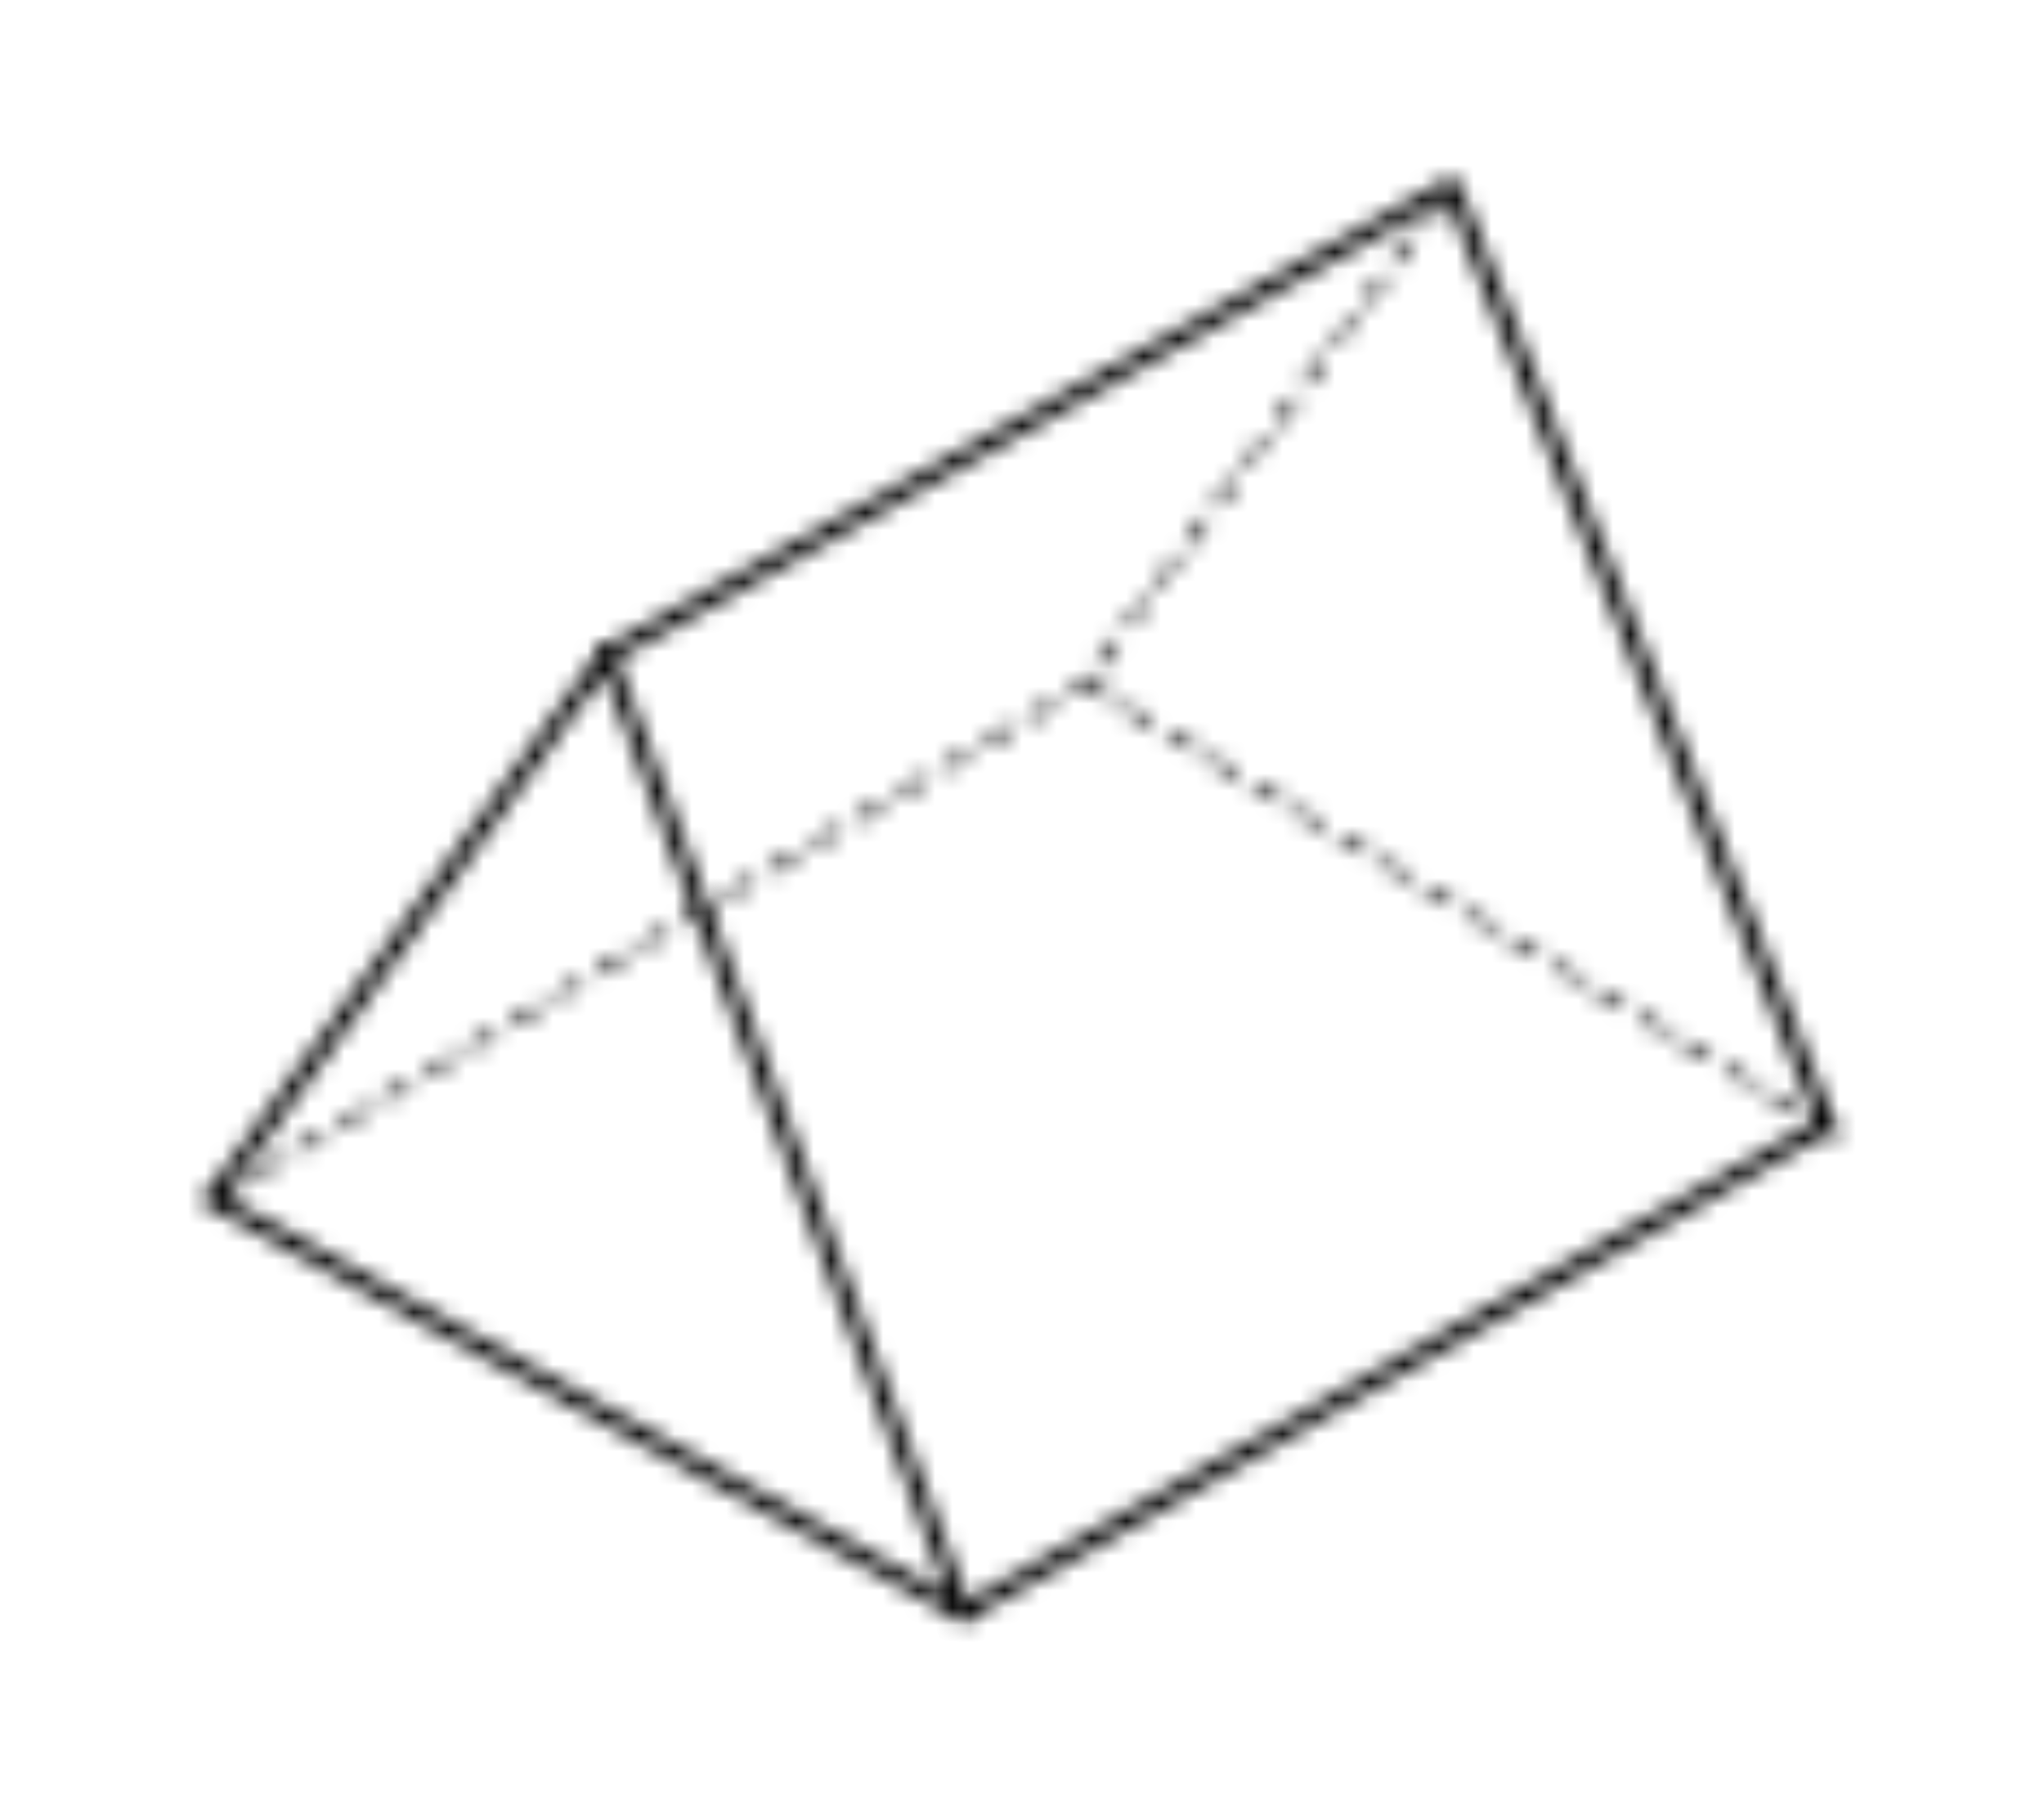 <svg width="95" height="84" viewBox="-10 -10 115 104" xmlns="http://www.w3.org/2000/svg" xmlns:xlink="http://www.w3.org/1999/xlink">
    <defs>
        <path d="M23.664.233a.48.48 0 0 1 .383.307L44.56 55.597a.48.48 0 0 1-.134.533.481.481 0 0 1-.543.057L.701 32.437a.48.48 0 0 1-.159-.705L23.212.425a.482.482 0 0 1 .452-.192zm-.202 1.483L1.636 31.857l41.575 22.867L23.462 1.716z" id="a"/>
        <path d="M49.363.269a.48.48 0 0 1 .288.273l21.591 53.977a.48.48 0 0 1-.211.595l-49.66 28.069a.493.493 0 0 1-.258.062.481.481 0 0 1-.235-.897l49.289-27.862-21.231-53.08L.832 28.126a.482.482 0 0 1-.48-.835L48.97.302a.478.478 0 0 1 .393-.033z" id="c"/>
        <path d="m43.201 53.284 1.233.744a.237.237 0 0 1 .081.326.231.231 0 0 1-.206.12.222.222 0 0 1-.12-.033l-1.238-.744a.242.242 0 0 1 .009-.418.244.244 0 0 1 .241.005zm-2.471-1.473 1.233.739a.24.24 0 0 1 .086.327.242.242 0 0 1-.331.086l-1.233-.744a.24.24 0 0 1 .245-.408zm-2.447-1.473 1.233.739a.237.237 0 0 1 .081.331.244.244 0 0 1-.225.106.214.214 0 0 1-.12-.034l-1.238-.739a.244.244 0 0 1 .078-.445.242.242 0 0 1 .191.042zm-2.49-1.492 1.233.744a.235.235 0 0 1-.12.441.23.23 0 0 1-.125-.033l-1.233-.739a.239.239 0 0 1-.112-.148.241.241 0 0 1 .357-.265zm-2.457-1.482 1.233.743a.24.24 0 1 1-.245.413l-1.237-.744a.241.241 0 1 1 .249-.412zm-2.485-1.478 1.233.739a.244.244 0 0 1 .086.331.249.249 0 0 1-.141.105l-.057.01-.037-.003a.226.226 0 0 1-.081-.031l-1.248-.739a.24.24 0 0 1 .245-.412zm-2.452-1.483 1.233.739a.24.24 0 0 1-.07.44l-.06.006-.037-.003a.21.21 0 0 1-.078-.03l-1.238-.739a.242.242 0 0 1 .25-.413zm-2.481-1.492 1.238.744a.24.24 0 0 1 .082.326.244.244 0 0 1-.206.12.272.272 0 0 1-.125-.034l-1.233-.743a.233.233 0 0 1-.082-.327.24.24 0 0 1 .326-.086zm-2.466-1.478 1.233.739a.24.24 0 0 1 .082.331.243.243 0 0 1-.206.125v-.01a.22.22 0 0 1-.12-.033l-1.238-.744a.24.24 0 0 1-.133-.214.24.24 0 0 1 .382-.194zm-2.471-1.482 1.233.739a.245.245 0 0 1-.12.455v-.009a.227.227 0 0 1-.124-.034l-1.233-.739a.233.233 0 0 1-.112-.148.232.232 0 0 1 .03-.183.24.24 0 0 1 .326-.081zm-2.466-1.483 1.233.744a.236.236 0 0 1 .082.326.238.238 0 0 1-.207.125v-.01a.218.218 0 0 1-.119-.033l-1.238-.739a.243.243 0 0 1-.117-.211.243.243 0 0 1 .125-.207.244.244 0 0 1 .241.005zM16.059 37l1.233.739a.24.24 0 0 1-.12.446.236.236 0 0 1-.125-.033l-1.233-.744a.24.24 0 0 1 .245-.408zm-2.476-1.468 1.233.739a.242.242 0 0 1 .11.148.24.24 0 0 1-.029.183.244.244 0 0 1-.15.096l-.053.004-.035-.003a.23.23 0 0 1-.078-.03l-1.248-.725a.244.244 0 0 1-.081-.331.237.237 0 0 1 .148-.109.236.236 0 0 1 .183.028zm-2.462-1.497 1.234.744a.236.236 0 0 1 .114.268.236.236 0 0 1-.234.173.228.228 0 0 1-.125-.034l-1.233-.739a.236.236 0 0 1-.082-.331.24.24 0 0 1 .326-.081zm-2.466-1.478 1.233.739a.24.24 0 1 1-.244.413l-1.238-.744a.24.24 0 1 1 .25-.408zm-2.47-1.483 1.232.739a.245.245 0 0 1 .087.331.251.251 0 0 1-.156.11l-.059.005-.035-.002a.232.232 0 0 1-.081-.031l-1.233-.739a.24.24 0 0 1 .244-.413zm-2.467-1.482 1.233.739a.24.24 0 0 1-.073.442l-.058.004-.035-.003a.215.215 0 0 1-.078-.031l-1.238-.738a.241.241 0 0 1 .25-.413zM1.29 28.129l.039.028 1.156.696a.24.24 0 0 1 .082.326.244.244 0 0 1-.155.114l-.058.005-.058-.008a.299.299 0 0 1-.06-.024l-1.214-.734a.235.235 0 0 1-.072-.346.244.244 0 0 1 .34-.057zm1.699-2.313a.24.24 0 0 1 .053.336l-.854 1.156a.246.246 0 0 1-.192.082l.014-.01a.262.262 0 0 1-.144-.043.245.245 0 0 1-.053-.336l.84-1.132a.24.24 0 0 1 .336-.053zm1.708-2.346a.24.24 0 0 1 .048.336l-.854 1.161a.235.235 0 0 1-.192.105l.014-.009c-.05 0-.1-.017-.139-.048a.238.238 0 0 1-.095-.155.233.233 0 0 1 .042-.176l.854-1.162a.245.245 0 0 1 .322-.052zm1.718-2.318c.105.08.128.228.052.336l-.854 1.156a.236.236 0 0 1-.206.111l.014-.01a.24.24 0 0 1-.192-.384l.85-1.156a.242.242 0 0 1 .336-.053zm1.564-2.354a.24.24 0 0 1 .163.382l-.85 1.157a.233.233 0 0 1-.196.1.244.244 0 0 1-.192-.383l.854-1.162a.242.242 0 0 1 .22-.094zm1.835-2.253a.24.24 0 0 1 .065.313l-.864 1.161a.245.245 0 0 1-.197.096h-.014a.263.263 0 0 1-.144-.043.24.24 0 0 1-.048-.336l.883-1.161a.24.24 0 0 1 .319-.03zm1.59-2.39a.24.24 0 0 1 .168.381l-.854 1.161a.245.245 0 0 1-.191.096.227.227 0 0 1-.144-.048.245.245 0 0 1-.053-.336l.854-1.156a.24.24 0 0 1 .22-.098zm1.713-2.319a.242.242 0 0 1 .206.151.243.243 0 0 1-.047.251l-.854 1.156a.222.222 0 0 1-.192.086v-.004a.223.223 0 0 1-.139-.048.239.239 0 0 1-.053-.336l.854-1.137a.239.239 0 0 1 .225-.119zm1.814-2.271c.105.08.129.228.053.336l-.854 1.156a.237.237 0 0 1-.192.106v-.005a.24.24 0 0 1-.192-.384l.849-1.161a.24.24 0 0 1 .336-.048zm1.708-2.322a.24.24 0 0 1 .048.336l-.849 1.161a.247.247 0 0 1-.197.101v-.005a.227.227 0 0 1-.139-.048.24.24 0 0 1-.053-.331l.854-1.161a.245.245 0 0 1 .336-.053zm1.703-2.317a.237.237 0 0 1 .053.335l-.854 1.161a.234.234 0 0 1-.192.101v-.005a.24.24 0 0 1-.192-.383l.854-1.157a.235.235 0 0 1 .331-.052zm1.711-2.32c.107.079.13.231.05.338L19.249 4.1a.235.235 0 0 1-.192.106v-.005a.227.227 0 0 1-.144-.048.245.245 0 0 1-.052-.336l.854-1.161a.241.241 0 0 1 .338-.05zm1.706-2.32a.23.23 0 0 1 .048.331l-.854 1.161a.222.222 0 0 1-.192.101.244.244 0 0 1-.236-.205.238.238 0 0 1 .044-.179l.854-1.161a.24.24 0 0 1 .336-.048z" id="e"/>
        <path d="M2.375 29.142a.234.234 0 0 1-.086.326l-1.238.734a.224.224 0 0 1-.12.053.238.238 0 0 1-.207-.12.24.24 0 0 1 .082-.326l1.238-.753a.245.245 0 0 1 .331.086zm2.476-1.444a.235.235 0 0 1-.082.331l-1.238.734a.284.284 0 0 1-.124.029.243.243 0 0 1-.12-.451l1.237-.725a.24.24 0 0 1 .327.082zm2.48-1.468a.234.234 0 0 1-.086.326l-1.238.734a.242.242 0 0 1-.326-.082.238.238 0 0 1 .081-.331L7 26.143a.245.245 0 0 1 .331.087zm2.476-1.44a.24.24 0 0 1-.082.326l-1.237.735a.292.292 0 0 1-.125.009v.024a.24.24 0 0 1-.12-.446l1.238-.734a.24.24 0 0 1 .326.086zm2.392-1.555a.239.239 0 0 1 .002.418l-1.238.729a.223.223 0 0 1-.12.01v.024a.24.24 0 0 1-.124-.446l1.238-.73a.241.241 0 0 1 .242-.005zm2.564-1.376a.24.24 0 0 1-.081.326l-1.248.71a.223.223 0 0 1-.115.034v.024a.24.24 0 0 1-.125-.447l1.243-.734a.24.24 0 0 1 .326.087zm2.48-1.469a.244.244 0 0 1-.085.331l-1.238.735a.277.277 0 0 1-.125.004v.024a.239.239 0 0 1-.206-.115.245.245 0 0 1 .086-.331l1.238-.729a.245.245 0 0 1 .33.081zm2.476-1.439a.24.24 0 0 1-.08.326l-1.244.734a.214.214 0 0 1-.12-.014v.048a.24.24 0 0 1-.206-.12.24.24 0 0 1 .082-.326l1.242-.734a.24.24 0 0 1 .326.086zm2.481-1.468a.245.245 0 0 1-.086.331l-1.238.686a.286.286 0 0 1-.125.034v.048a.246.246 0 0 1-.206-.12.237.237 0 0 1 .086-.327l1.238-.734a.245.245 0 0 1 .331.082zm2.476-1.516a.234.234 0 0 1-.086.326l-1.238.734a.24.24 0 1 1-.245-.413l1.238-.734a.245.245 0 0 1 .331.087zm2.33-1.552a.236.236 0 0 1 .146.112.231.231 0 0 1-.082.327l-1.238.734a.24.24 0 1 1-.245-.413l1.239-.734a.235.235 0 0 1 .18-.026zm2.538-1.443a.24.24 0 0 1 .002.418l-1.238.71a.23.23 0 0 1-.12.034v.019a.225.225 0 0 1-.206-.115.236.236 0 0 1 .081-.331l1.238-.729a.239.239 0 0 1 .243-.006zm2.564-1.376a.235.235 0 0 1-.081.326l-1.238.734a.231.231 0 0 1-.125.014v.02a.24.24 0 0 1-.12-.447l1.238-.734a.24.24 0 0 1 .326.087zM34.5 10.04a.24.24 0 0 1 .002.419l-1.238.734a.277.277 0 0 1-.124.009v.019a.239.239 0 0 1-.207-.115.245.245 0 0 1 .087-.331l1.238-.729a.239.239 0 0 1 .242-.006zm2.563-1.376a.24.24 0 0 1-.08.326l-1.243.734a.206.206 0 0 1-.12.015v.019a.24.24 0 0 1-.12-.446l1.238-.734a.24.24 0 0 1 .325.086zm2.482-1.444a.245.245 0 0 1-.086.331l-1.238.734a.292.292 0 0 1-.125-.009v.043a.246.246 0 0 1-.206-.12.237.237 0 0 1 .086-.327l1.238-.734a.246.246 0 0 1 .33.082zm2.475-1.464a.24.24 0 0 1-.08.327l-1.243.734a.223.223 0 0 1-.12-.01v.044a.24.24 0 0 1-.125-.447l1.242-.734a.24.24 0 0 1 .326.086zM44.5 4.317a.24.24 0 0 1-.086.326l-1.233.667a.228.228 0 0 1-.13.034v.067a.244.244 0 0 1-.232-.301.234.234 0 0 1 .112-.145l1.238-.734a.245.245 0 0 1 .331.086zm2.328-1.58a.237.237 0 0 1 .148.112.245.245 0 0 1-.086.331l-1.238.729a.221.221 0 0 1-.12-.033v.067a.242.242 0 0 1-.235-.298.24.24 0 0 1 .11-.148l1.238-.73a.24.24 0 0 1 .183-.03zm2.479-1.44a.237.237 0 0 1 .145.113.229.229 0 0 1-.082.326l-1.238.734a.226.226 0 0 1-.124-.058v.092a.246.246 0 0 1-.207-.12.24.24 0 0 1 .087-.327l1.237-.734a.235.235 0 0 1 .182-.026zM51.334.296a.246.246 0 0 1-.082.332l-.643.379a.276.276 0 0 1-.12-.063v.091a.233.233 0 0 1-.206-.115.235.235 0 0 1 .081-.331l.643-.379a.24.24 0 0 1 .327.086z" id="g"/>
    </defs>
    <g fill="none" fill-rule="evenodd">
        <g transform="translate(0 27)">
            <mask id="b" fill="#fff">
                <use xlink:href="#a"/>
            </mask>
            <path fill="#000" mask="url(#b)" d="M-4.55-4.771h54.14v66.016H-4.55z"/>
        </g>
        <g transform="translate(23)">
            <mask id="d" fill="#fff">
                <use xlink:href="#c"/>
            </mask>
            <path fill="#000" mask="url(#d)" d="M-4.89-4.759h81.166v93.005H-4.89z"/>
        </g>
        <g transform="translate(50 1)">
            <mask id="f" fill="#fff">
                <use xlink:href="#e"/>
            </mask>
            <path fill="#000" mask="url(#f)" d="M-4.098-4.762H49.55v64.236H-4.098z"/>
        </g>
        <g transform="translate(0 29)">
            <mask id="h" fill="#fff">
                <use xlink:href="#g"/>
            </mask>
            <path fill="#000" mask="url(#h)" d="M-4.309-4.822h60.676v40.077H-4.309z"/>
        </g>
    </g>
</svg>

